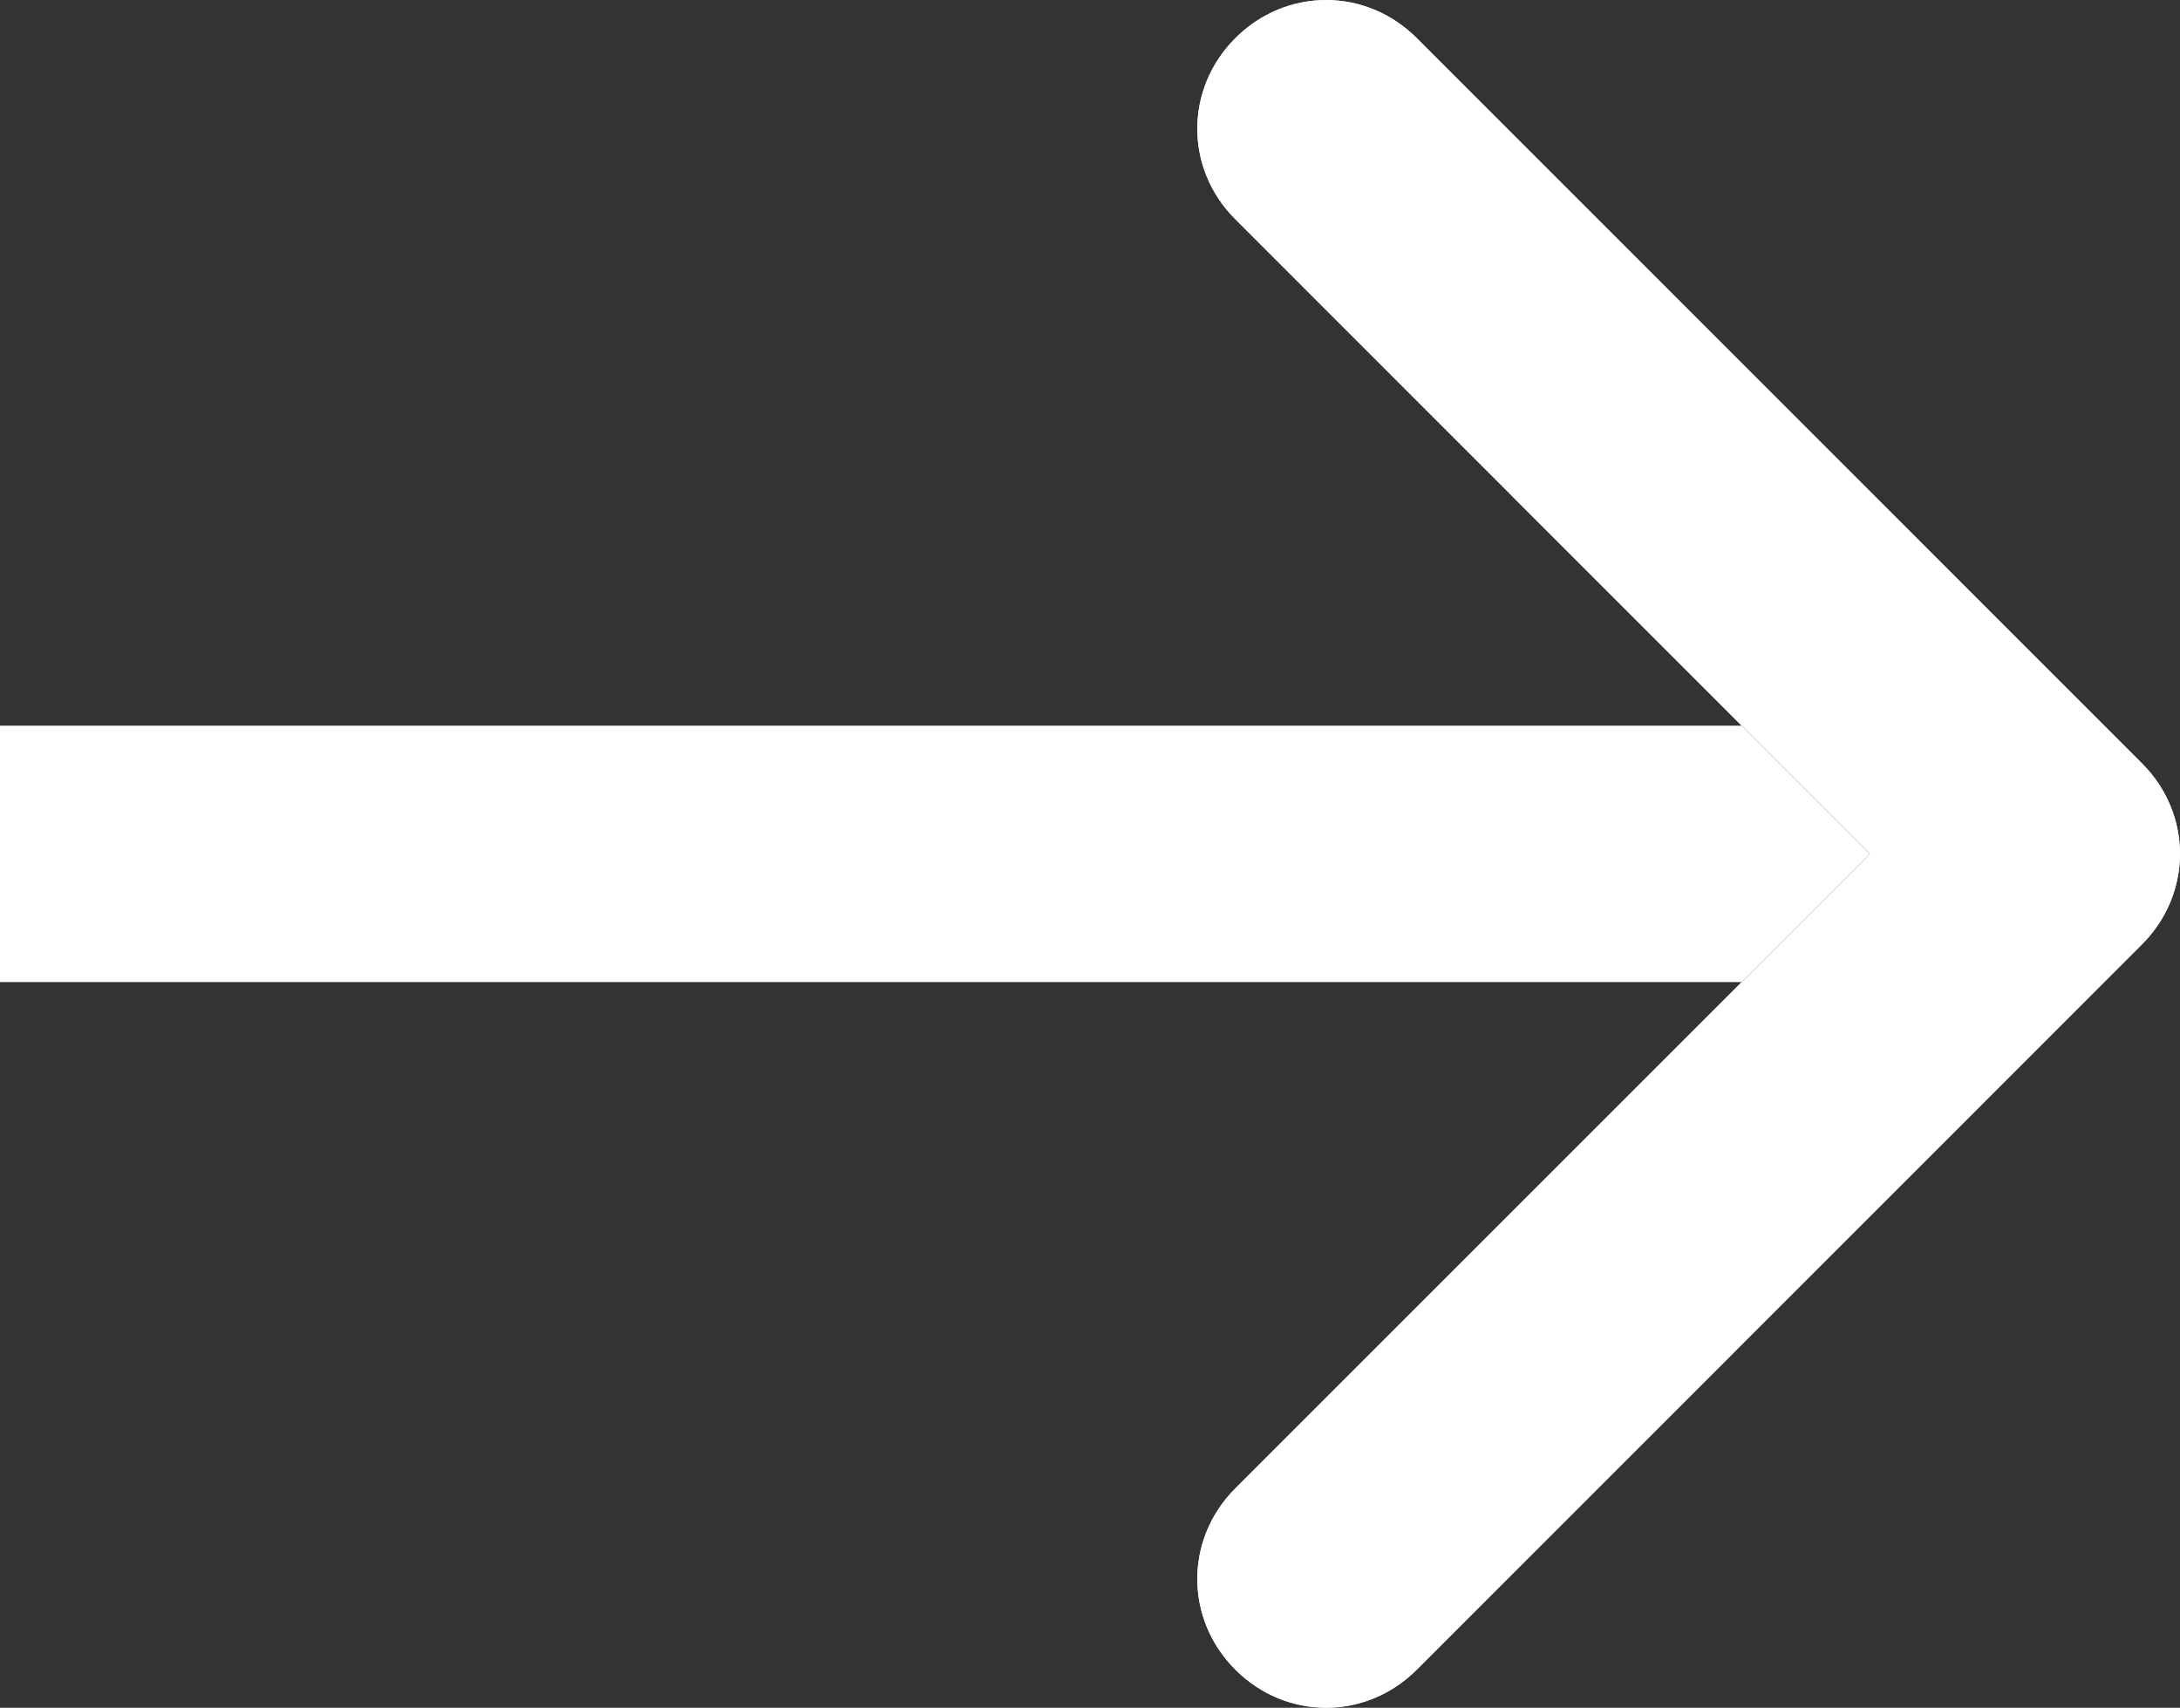 <svg width="12.753" height="9.992" viewBox="0 0 12.753 9.992" fill="none" xmlns="http://www.w3.org/2000/svg" xmlns:xlink="http://www.w3.org/1999/xlink">
	<rect x="0" y="0" width="12.753" height="9.992" fill="#333333" stroke="none"/>
	<desc>
			Created with Pixso.
	</desc>
	<defs/>
	<path id="Arrow 3" d="M10.939 4.996L7.227 1.283C6.93 0.987 6.93 0.52 7.227 0.223C7.524 -0.074 7.991 -0.074 8.288 0.223L12.53 4.466C12.827 4.762 12.827 5.229 12.53 5.526L8.288 9.769C7.991 10.066 7.524 10.066 7.227 9.769C6.93 9.472 6.93 9.005 7.227 8.708L10.939 4.996Z" fill="#FFFFFF" fill-opacity="1" fill-rule="nonzero"/>
	<path id="Arrow 3" d="M0 4.246L12 4.246L12 5.746L0 5.746L0 4.246ZM10.939 4.996L7.227 1.283C6.93 0.987 6.93 0.52 7.227 0.223C7.524 -0.074 7.991 -0.074 8.288 0.223L12.53 4.466C12.827 4.762 12.827 5.229 12.53 5.526L8.288 9.769C7.991 10.066 7.524 10.066 7.227 9.769C6.93 9.472 6.93 9.005 7.227 8.708L10.939 4.996Z" fill="#FFFFFF" fill-opacity="1" fill-rule="evenodd"/>
</svg>
